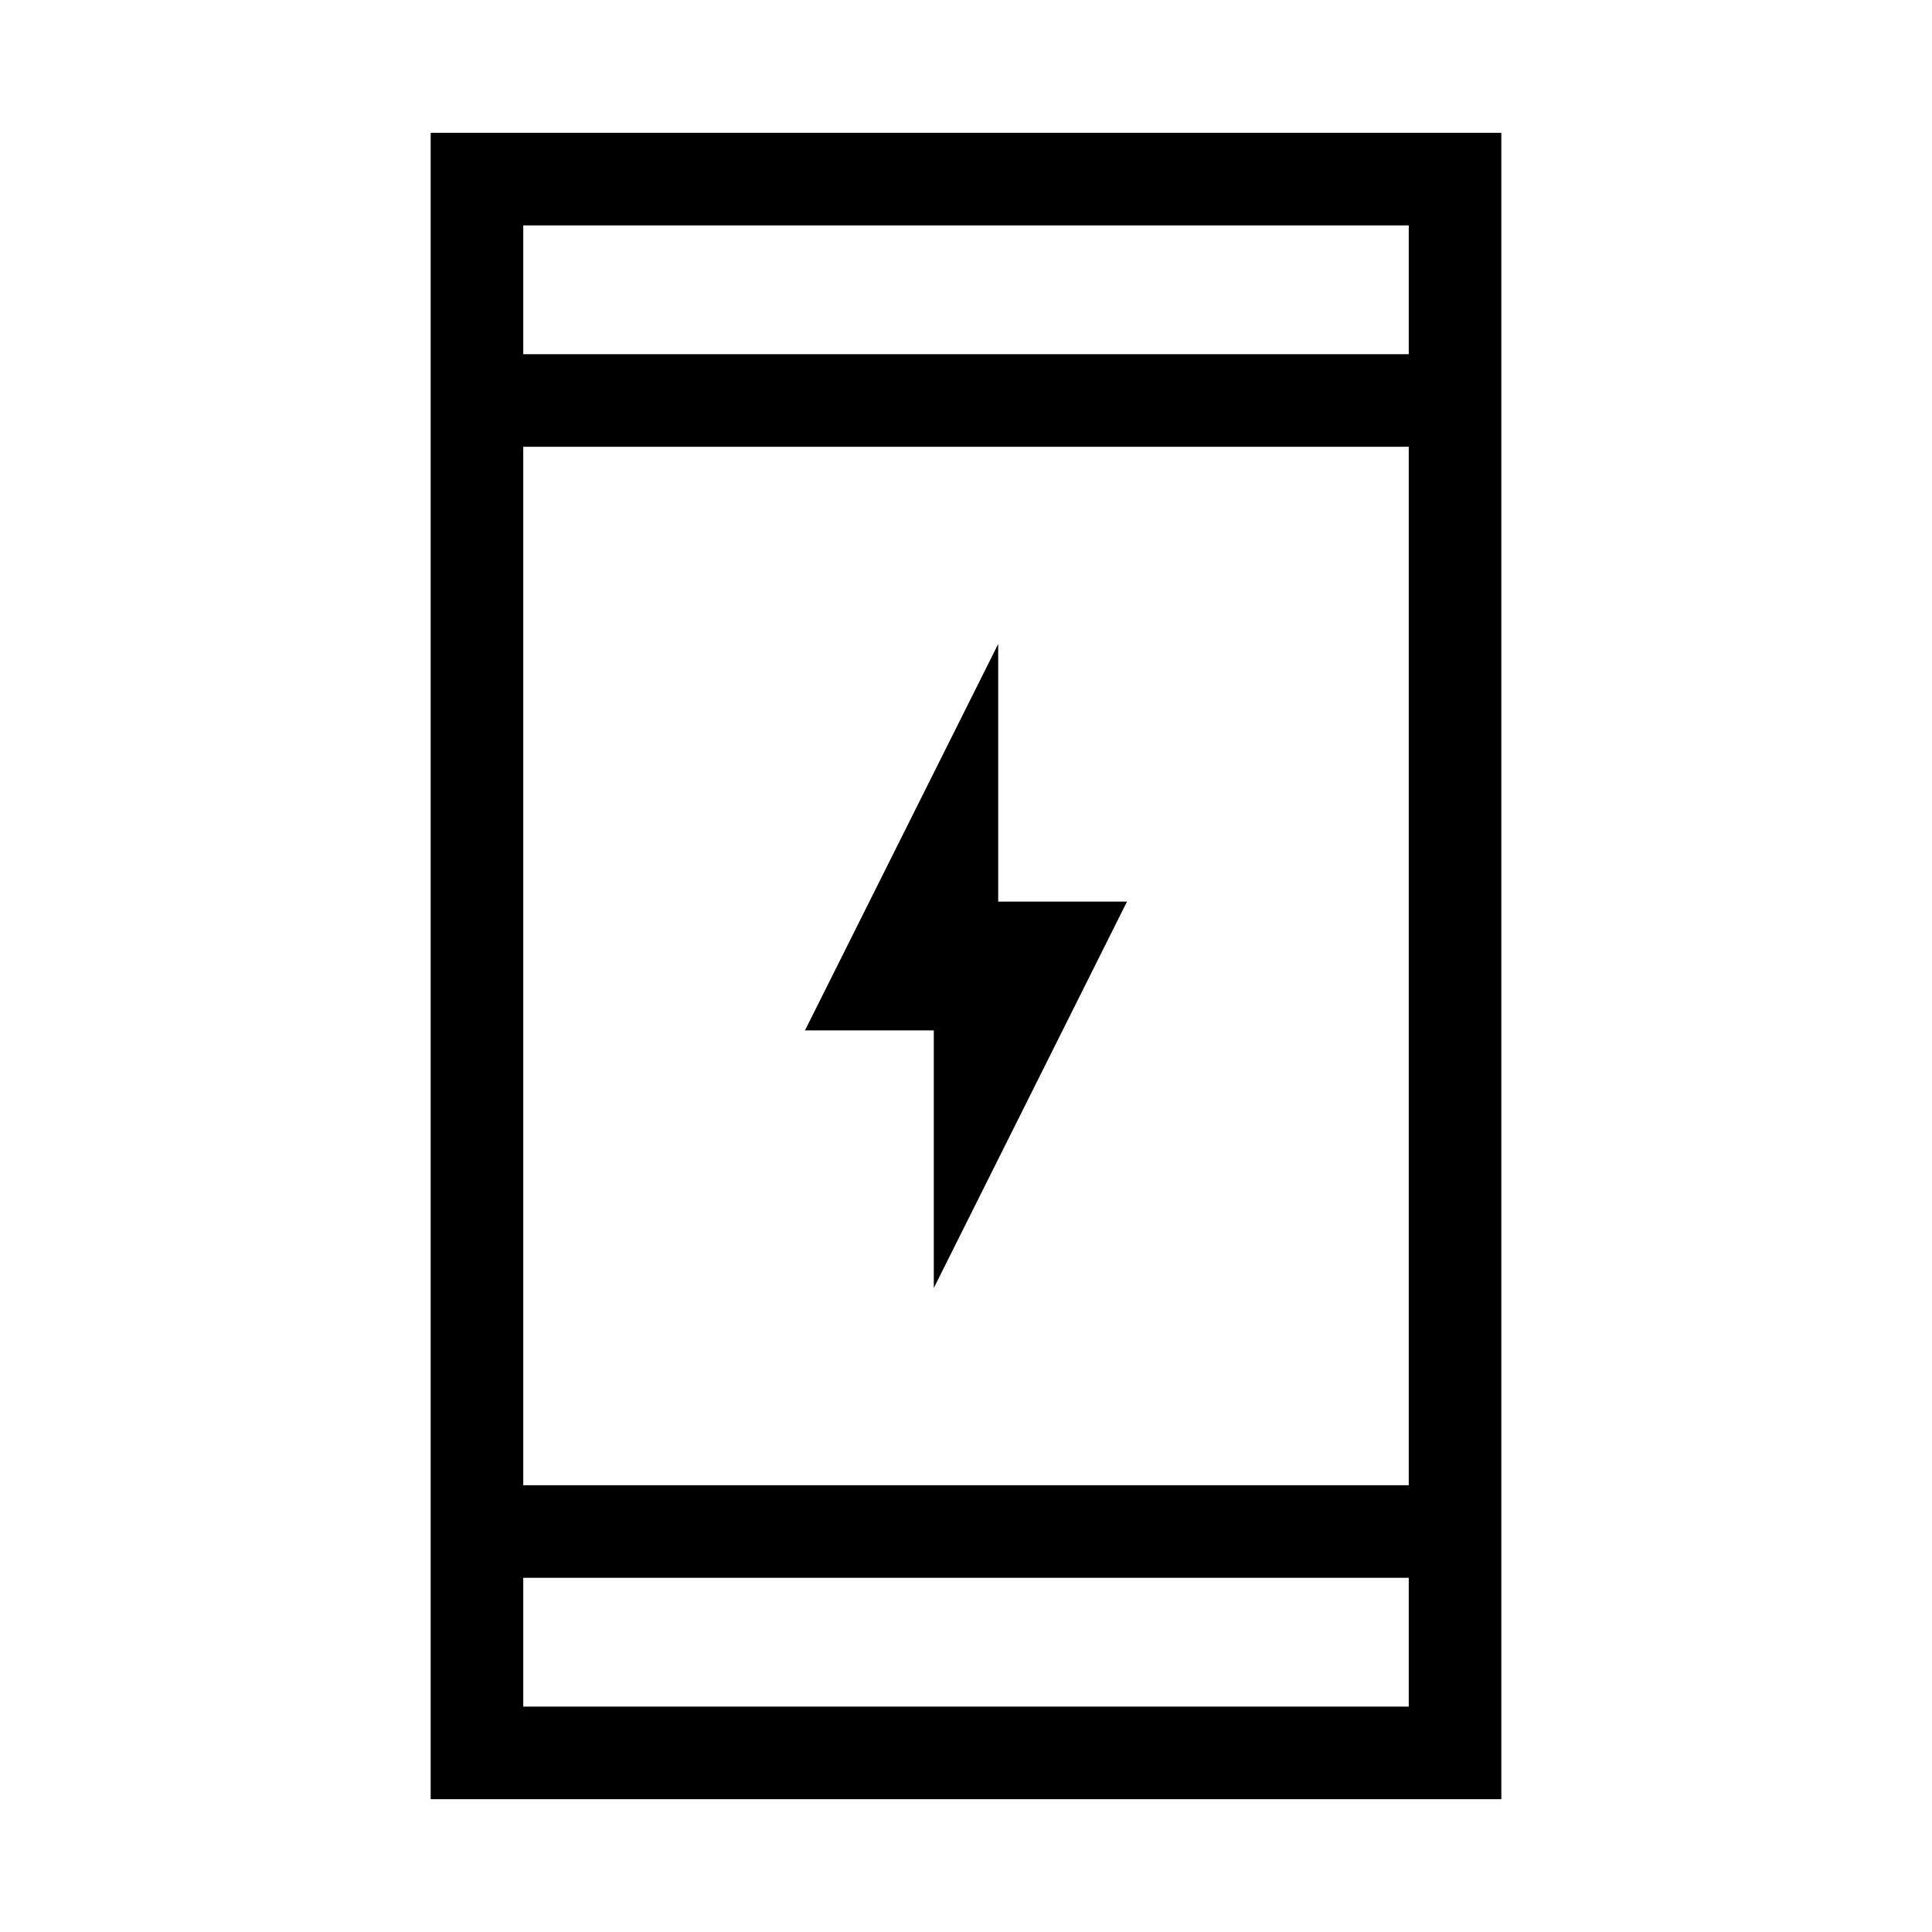 <svg xmlns="http://www.w3.org/2000/svg" height="20" viewBox="0 -960 960 960" width="20"><path d="M464-320v-128h-64l96-192v128h64l-96 192ZM214-66v-828h532v828H214Zm46-110v64h440v-64H260Zm0-46h440v-516H260v516Zm0-562h440v-64H260v64Zm0 0v-64 64Zm0 608v64-64Z"/></svg>